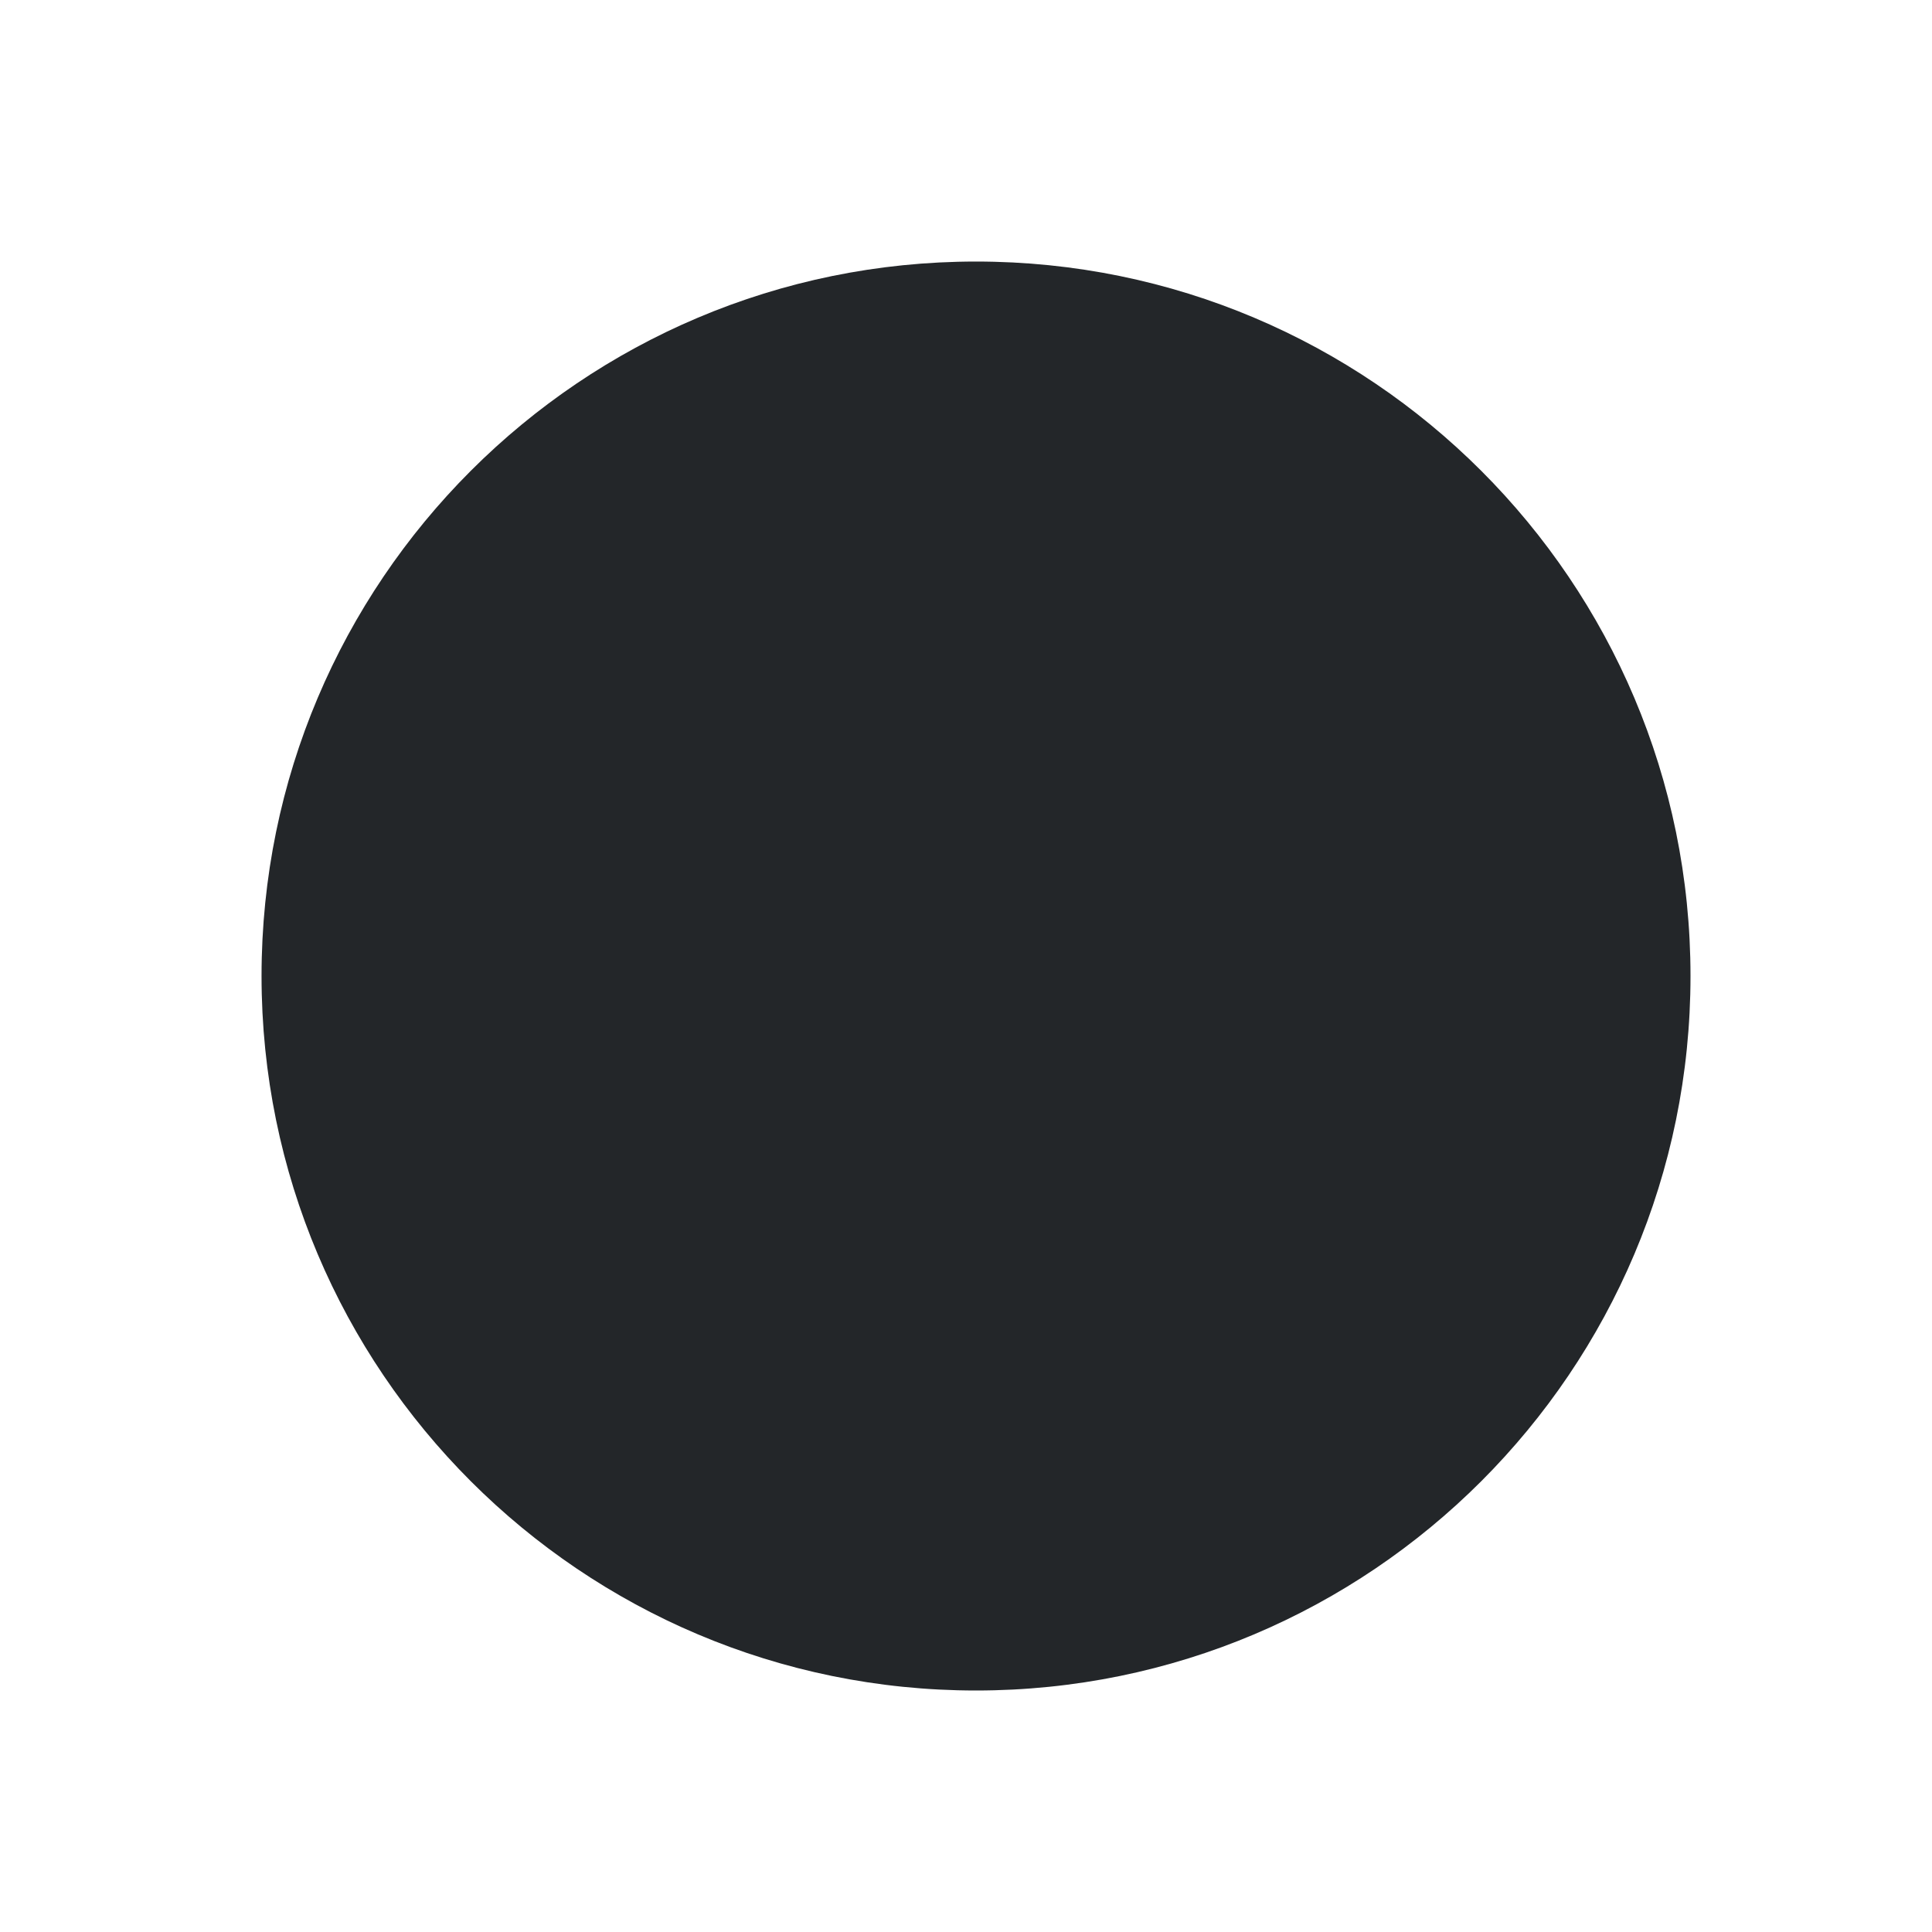 <svg height="16" width="16" xmlns="http://www.w3.org/2000/svg"><path d="m386.94 548.242c-3.268 0-5.917 2.649-5.917 5.917s2.649 5.917 5.917 5.917 5.917-2.649 5.917-5.917-2.649-5.917-5.917-5.917z" fill="#232629" transform="translate(-378.857 -546.076)"/></svg>
